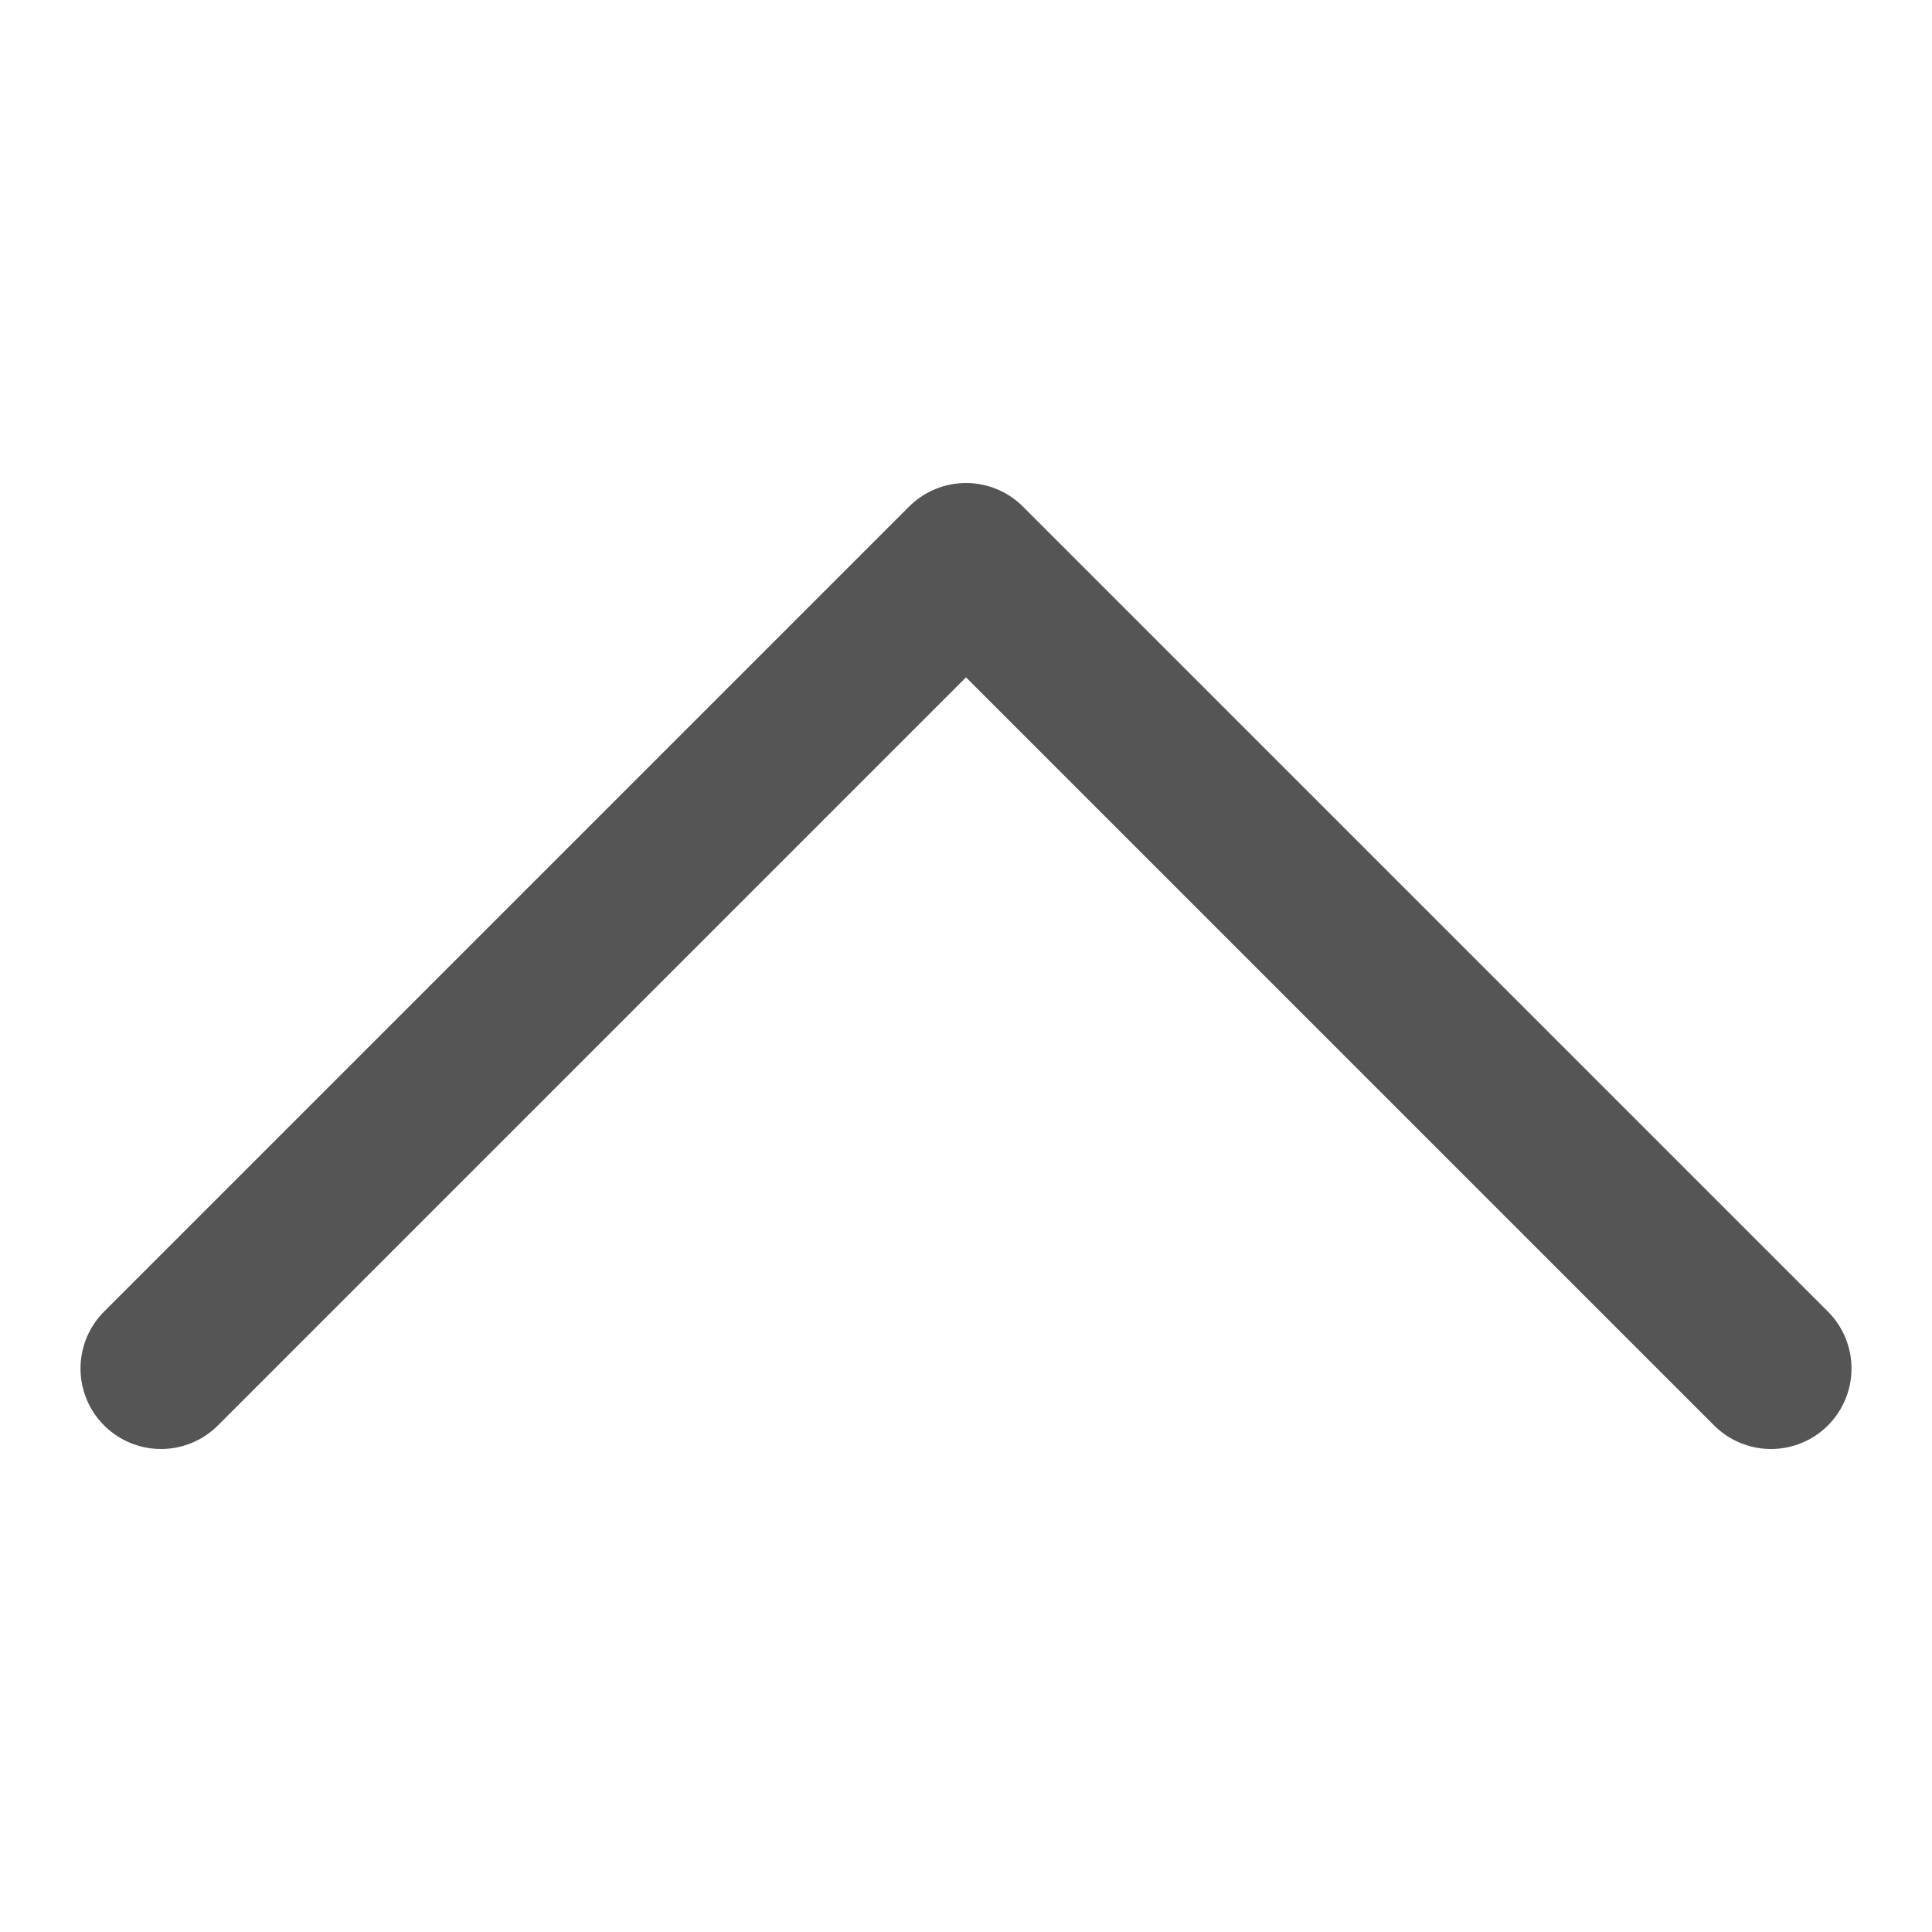 <svg width="24" height="24" viewBox="0 0 24 24" fill="none" xmlns="http://www.w3.org/2000/svg">
<path d="M2 17L12 7L22 17" stroke="#555555" stroke-width="2" stroke-linecap="round" stroke-linejoin="round"/>
</svg>
